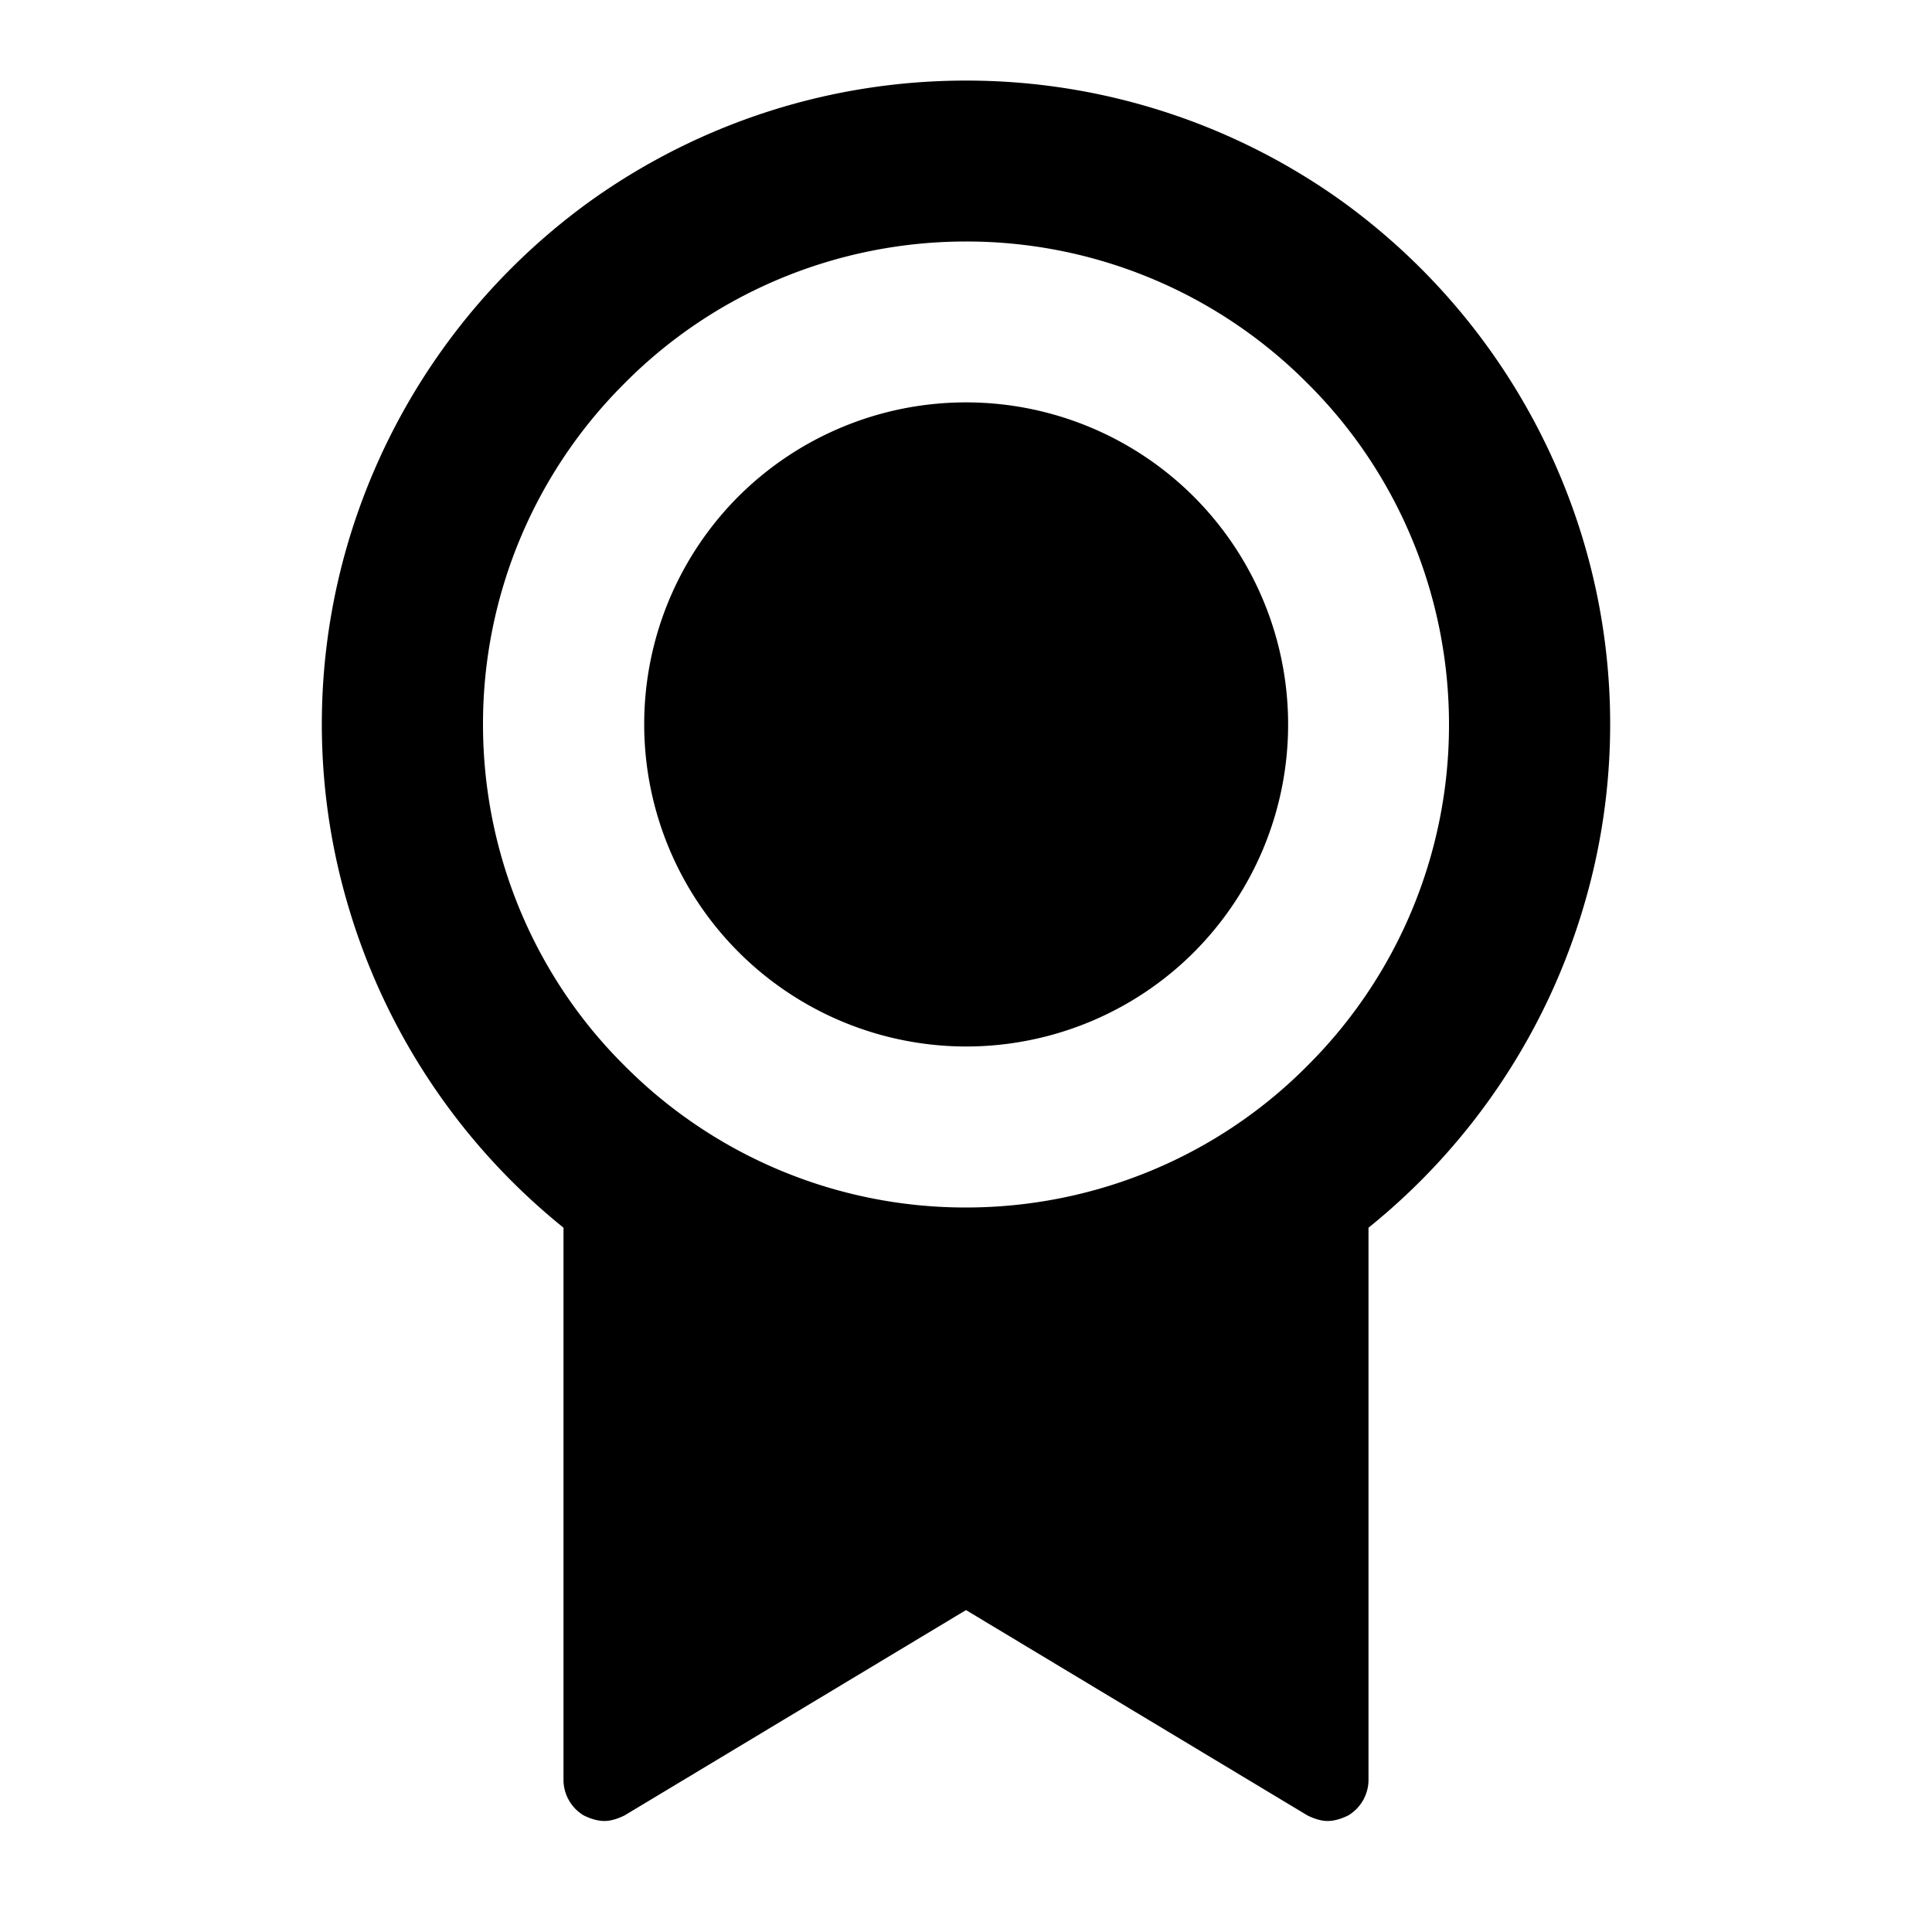 <svg width="24" height="24" fill="none" xmlns="http://www.w3.org/2000/svg"><mask id="a" style="mask-type:alpha" maskUnits="userSpaceOnUse" x="0" y="0" width="24" height="24"><path d="M24 0H0v24h24V0Z" fill="#fff"/></mask><g mask="url(#a)"><path fill-rule="evenodd" clip-rule="evenodd" d="M16.63 2.471A8.01 8.01 0 0 0 12 1.001c-1.66 0-3.27.51-4.63 1.47a8.048 8.048 0 0 0-2.92 3.88c-.55 1.56-.6 3.26-.14 4.85.46 1.6 1.4 3.01 2.69 4.05v6.87a.517.517 0 0 0 .25.43c.08.04.17.07.26.07.08 0 .17-.03.25-.07l4.24-2.55 4.24 2.55c.08.04.17.07.25.07.09 0 .18-.03.26-.07a.517.517 0 0 0 .25-.43v-6.88.01a8.058 8.058 0 0 0 2.69-4.05c.46-1.59.41-3.29-.14-4.85a8.048 8.048 0 0 0-2.92-3.88Zm-.39 10.769A5.97 5.97 0 0 0 18 9c0-1.59-.63-3.12-1.76-4.24A5.97 5.97 0 0 0 12 3c-1.59 0-3.12.63-4.24 1.76A5.97 5.97 0 0 0 6 9c0 1.59.63 3.12 1.76 4.24A5.97 5.97 0 0 0 12 15c1.59 0 3.12-.63 4.24-1.76Zm-1.41-1.41a4.004 4.004 0 0 0 0-5.66 4.004 4.004 0 0 0-5.66 0A4.004 4.004 0 0 0 12 13c1.06 0 2.08-.42 2.83-1.17Z" fill="currentColor"/></g></svg>